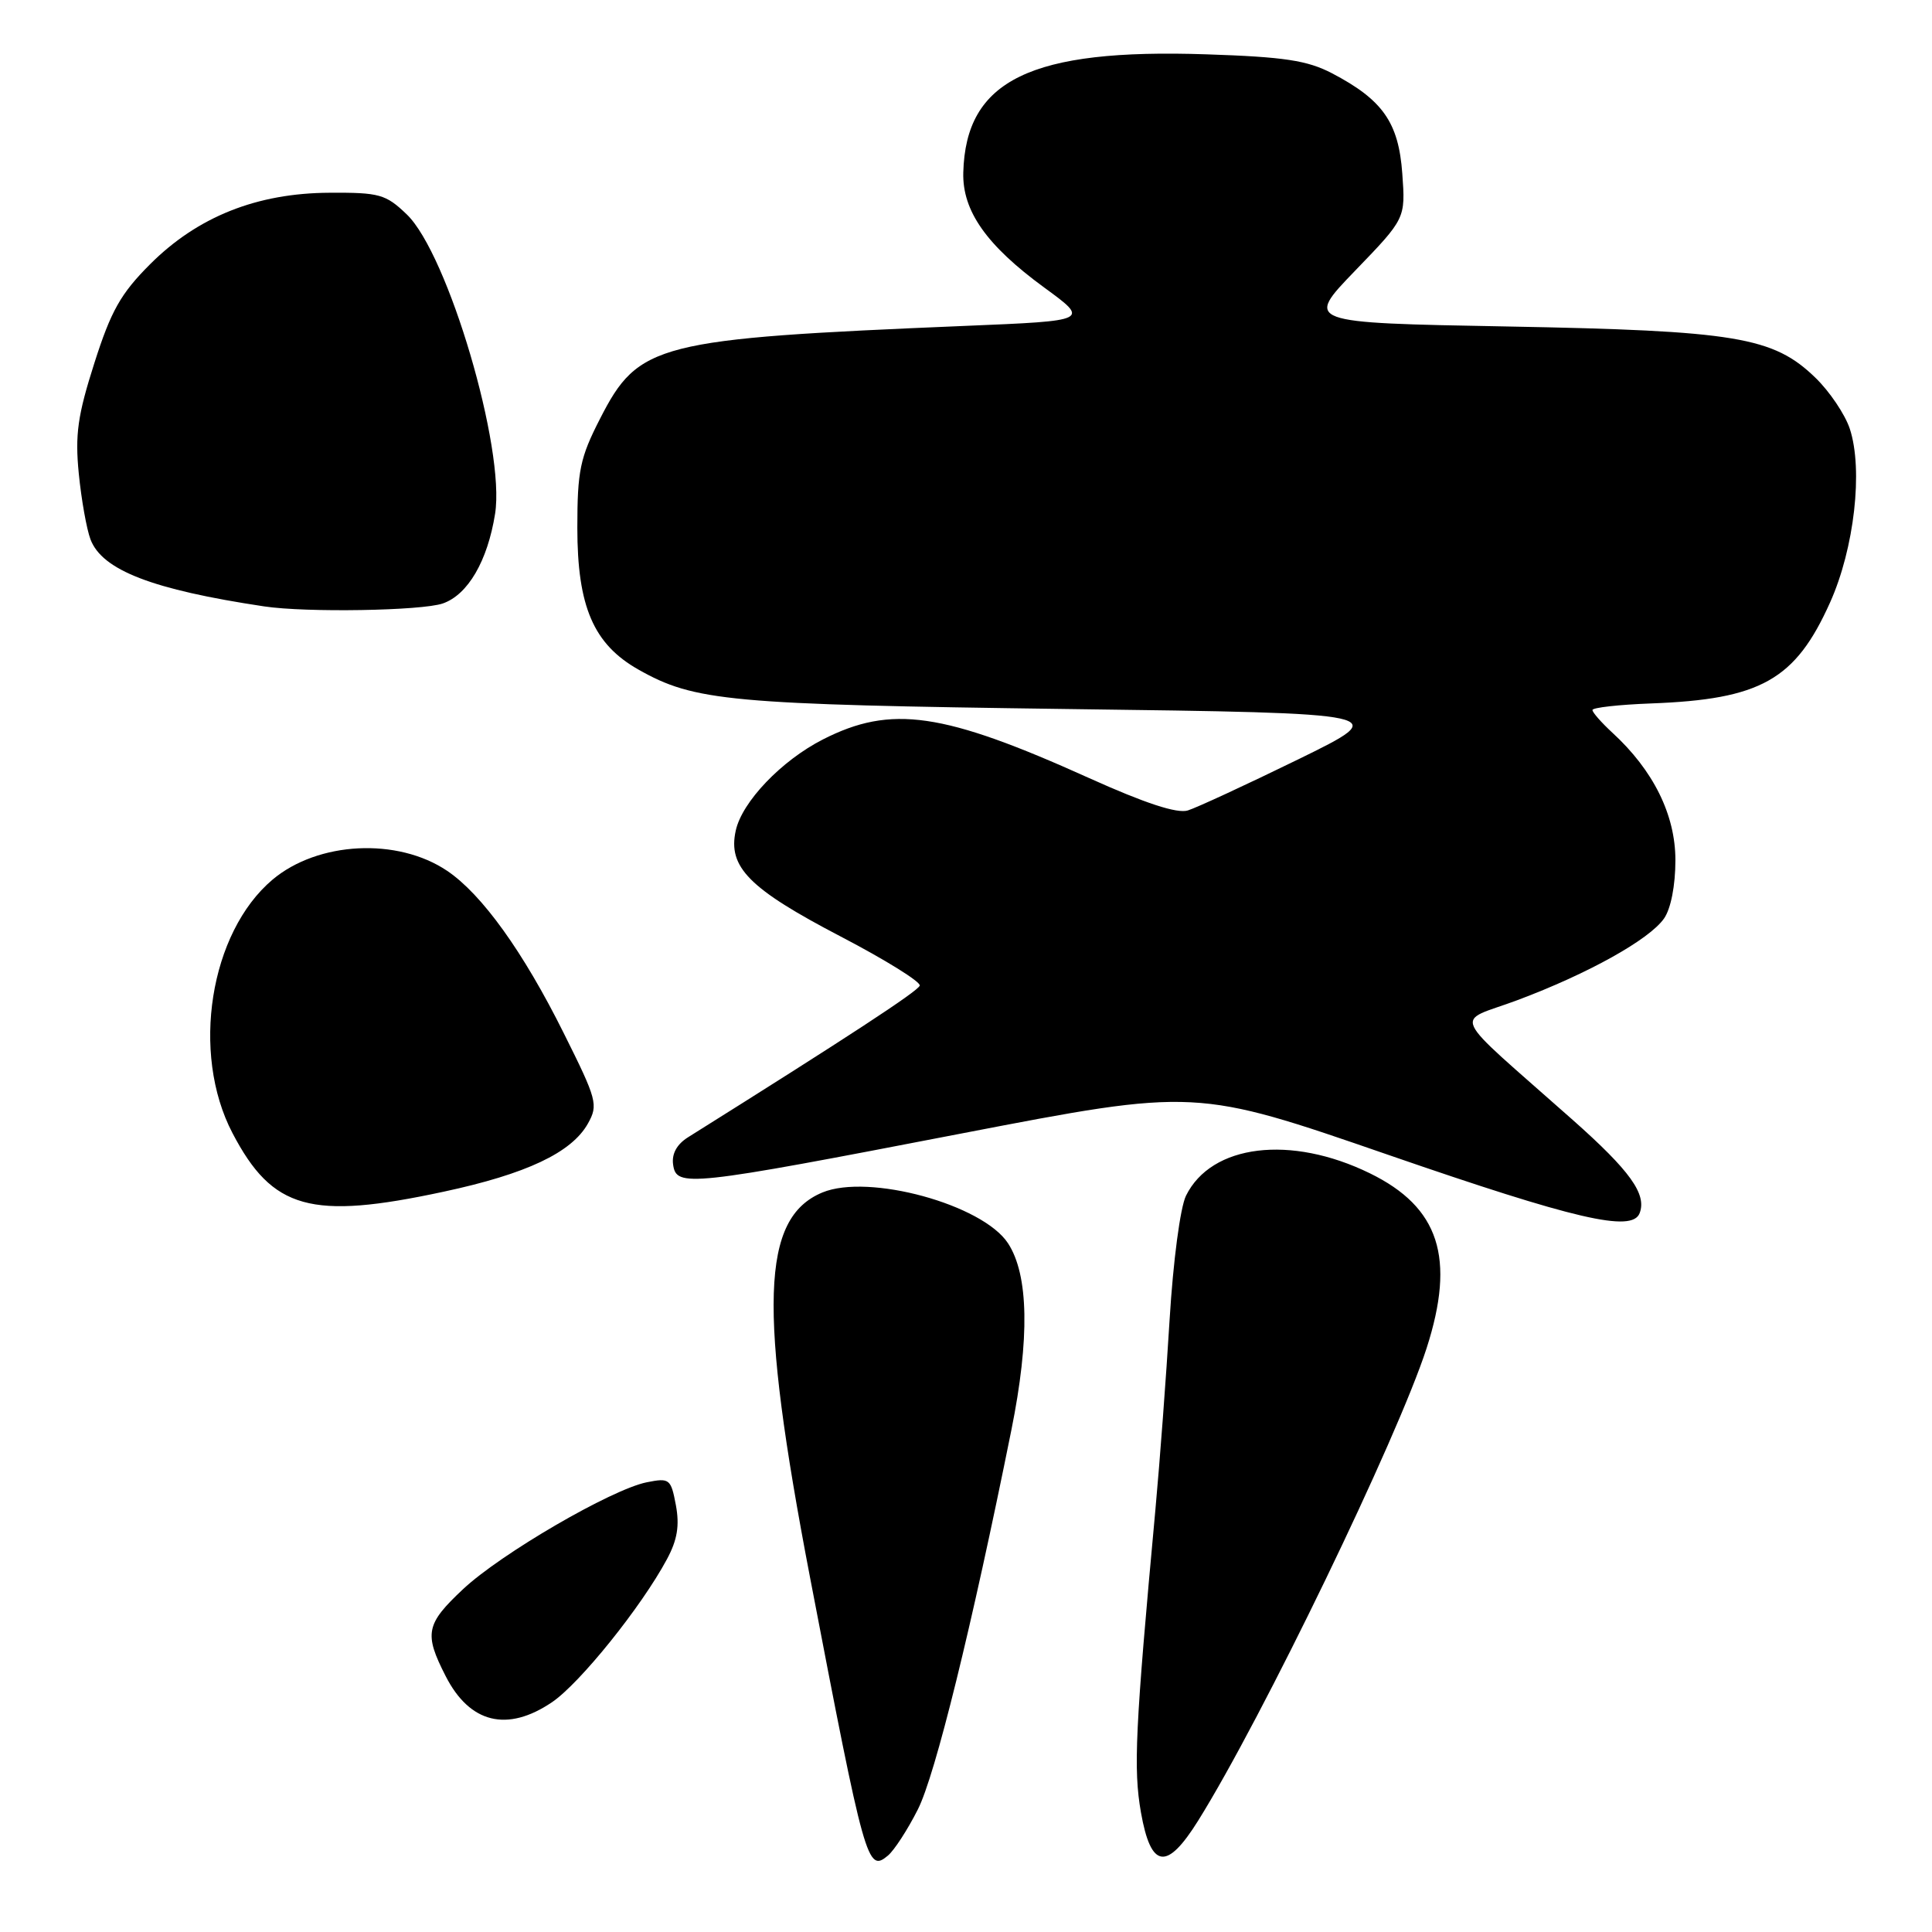 <?xml version="1.0" encoding="UTF-8" standalone="no"?>
<!DOCTYPE svg PUBLIC "-//W3C//DTD SVG 1.1//EN" "http://www.w3.org/Graphics/SVG/1.1/DTD/svg11.dtd" >
<svg xmlns="http://www.w3.org/2000/svg" xmlns:xlink="http://www.w3.org/1999/xlink" version="1.1" viewBox="0 0 256 256">
 <g >
 <path fill="currentColor"
d=" M 121.62 239.76 C 123.92 235.23 128.76 215.59 134.01 189.50 C 136.46 177.35 136.31 168.92 133.56 164.73 C 130.19 159.60 115.10 155.47 108.97 158.01 C 100.85 161.38 100.47 173.23 107.33 209.00 C 114.63 247.06 114.93 248.13 117.65 245.88 C 118.48 245.19 120.27 242.44 121.62 239.76 Z  M 158.76 241.25 C 167.22 227.71 185.18 190.56 189.03 178.65 C 192.89 166.67 190.72 159.97 181.52 155.47 C 171.03 150.34 160.51 151.62 157.15 158.44 C 156.39 159.99 155.45 167.10 154.98 174.84 C 154.53 182.35 153.68 193.68 153.10 200.00 C 150.41 229.21 150.17 234.38 151.18 240.15 C 152.50 247.62 154.59 247.93 158.76 241.25 Z  M 73.16 225.54 C 76.85 223.03 84.99 212.91 88.37 206.61 C 89.75 204.05 90.06 202.15 89.56 199.45 C 88.90 195.95 88.72 195.81 85.70 196.41 C 81.02 197.35 66.35 205.88 61.35 210.58 C 56.42 215.20 56.17 216.46 59.05 222.09 C 62.24 228.35 67.22 229.57 73.16 225.54 Z  M 217.26 160.75 C 218.22 158.23 216.01 155.15 208.40 148.40 C 191.67 133.56 192.65 135.68 201.08 132.52 C 210.43 129.02 218.54 124.50 220.49 121.71 C 221.40 120.41 222.00 117.33 222.00 113.97 C 222.00 107.97 219.08 102.07 213.64 97.08 C 212.19 95.74 211.00 94.39 211.01 94.08 C 211.01 93.76 214.50 93.37 218.76 93.21 C 233.32 92.67 237.89 90.09 242.49 79.84 C 245.71 72.67 246.89 62.24 245.11 56.82 C 244.48 54.91 242.43 51.87 240.55 50.05 C 234.97 44.64 230.00 43.82 199.70 43.26 C 172.90 42.77 172.90 42.77 179.57 35.86 C 186.24 28.95 186.24 28.95 185.81 22.99 C 185.32 16.22 183.22 13.23 176.50 9.71 C 173.23 8.01 170.19 7.54 159.89 7.20 C 136.58 6.41 127.96 10.60 127.64 22.87 C 127.51 27.95 130.71 32.50 138.35 38.09 C 144.39 42.50 144.39 42.50 127.94 43.18 C 86.95 44.89 84.62 45.48 79.51 55.48 C 76.86 60.65 76.50 62.37 76.50 69.93 C 76.50 80.37 78.64 85.35 84.59 88.72 C 92.03 92.93 96.59 93.35 141.50 93.95 C 184.50 94.51 184.50 94.51 172.00 100.63 C 165.12 103.99 158.55 107.03 157.39 107.39 C 155.97 107.83 151.73 106.44 144.34 103.11 C 124.95 94.36 118.09 93.36 109.02 97.99 C 103.55 100.78 98.32 106.25 97.49 110.06 C 96.42 114.90 99.26 117.76 111.41 124.10 C 117.32 127.18 122.03 130.11 121.87 130.60 C 121.64 131.34 112.36 137.41 91.19 150.68 C 89.68 151.62 88.99 152.89 89.19 154.31 C 89.62 157.36 91.13 157.20 127.47 150.18 C 158.45 144.21 158.45 144.21 183.97 153.03 C 208.77 161.60 216.27 163.34 217.26 160.75 Z  M 58.77 157.91 C 69.75 155.56 75.74 152.73 77.90 148.88 C 79.29 146.40 79.11 145.73 74.69 136.88 C 69.33 126.11 63.85 118.49 59.25 115.39 C 52.68 110.96 42.14 111.49 36.12 116.55 C 27.80 123.56 25.26 139.53 30.80 150.13 C 36.10 160.27 41.18 161.69 58.77 157.91 Z  M 58.68 79.96 C 62.00 78.80 64.60 74.34 65.60 68.09 C 66.98 59.46 59.36 33.64 53.89 28.40 C 51.12 25.74 50.27 25.50 43.68 25.54 C 34.05 25.58 26.19 28.71 19.89 35.01 C 15.99 38.91 14.71 41.19 12.50 48.12 C 10.29 55.04 9.93 57.59 10.44 62.76 C 10.78 66.20 11.48 70.12 11.99 71.47 C 13.54 75.56 20.21 78.13 35.00 80.35 C 40.56 81.19 55.89 80.93 58.68 79.96 Z "/>
</g>
</svg>